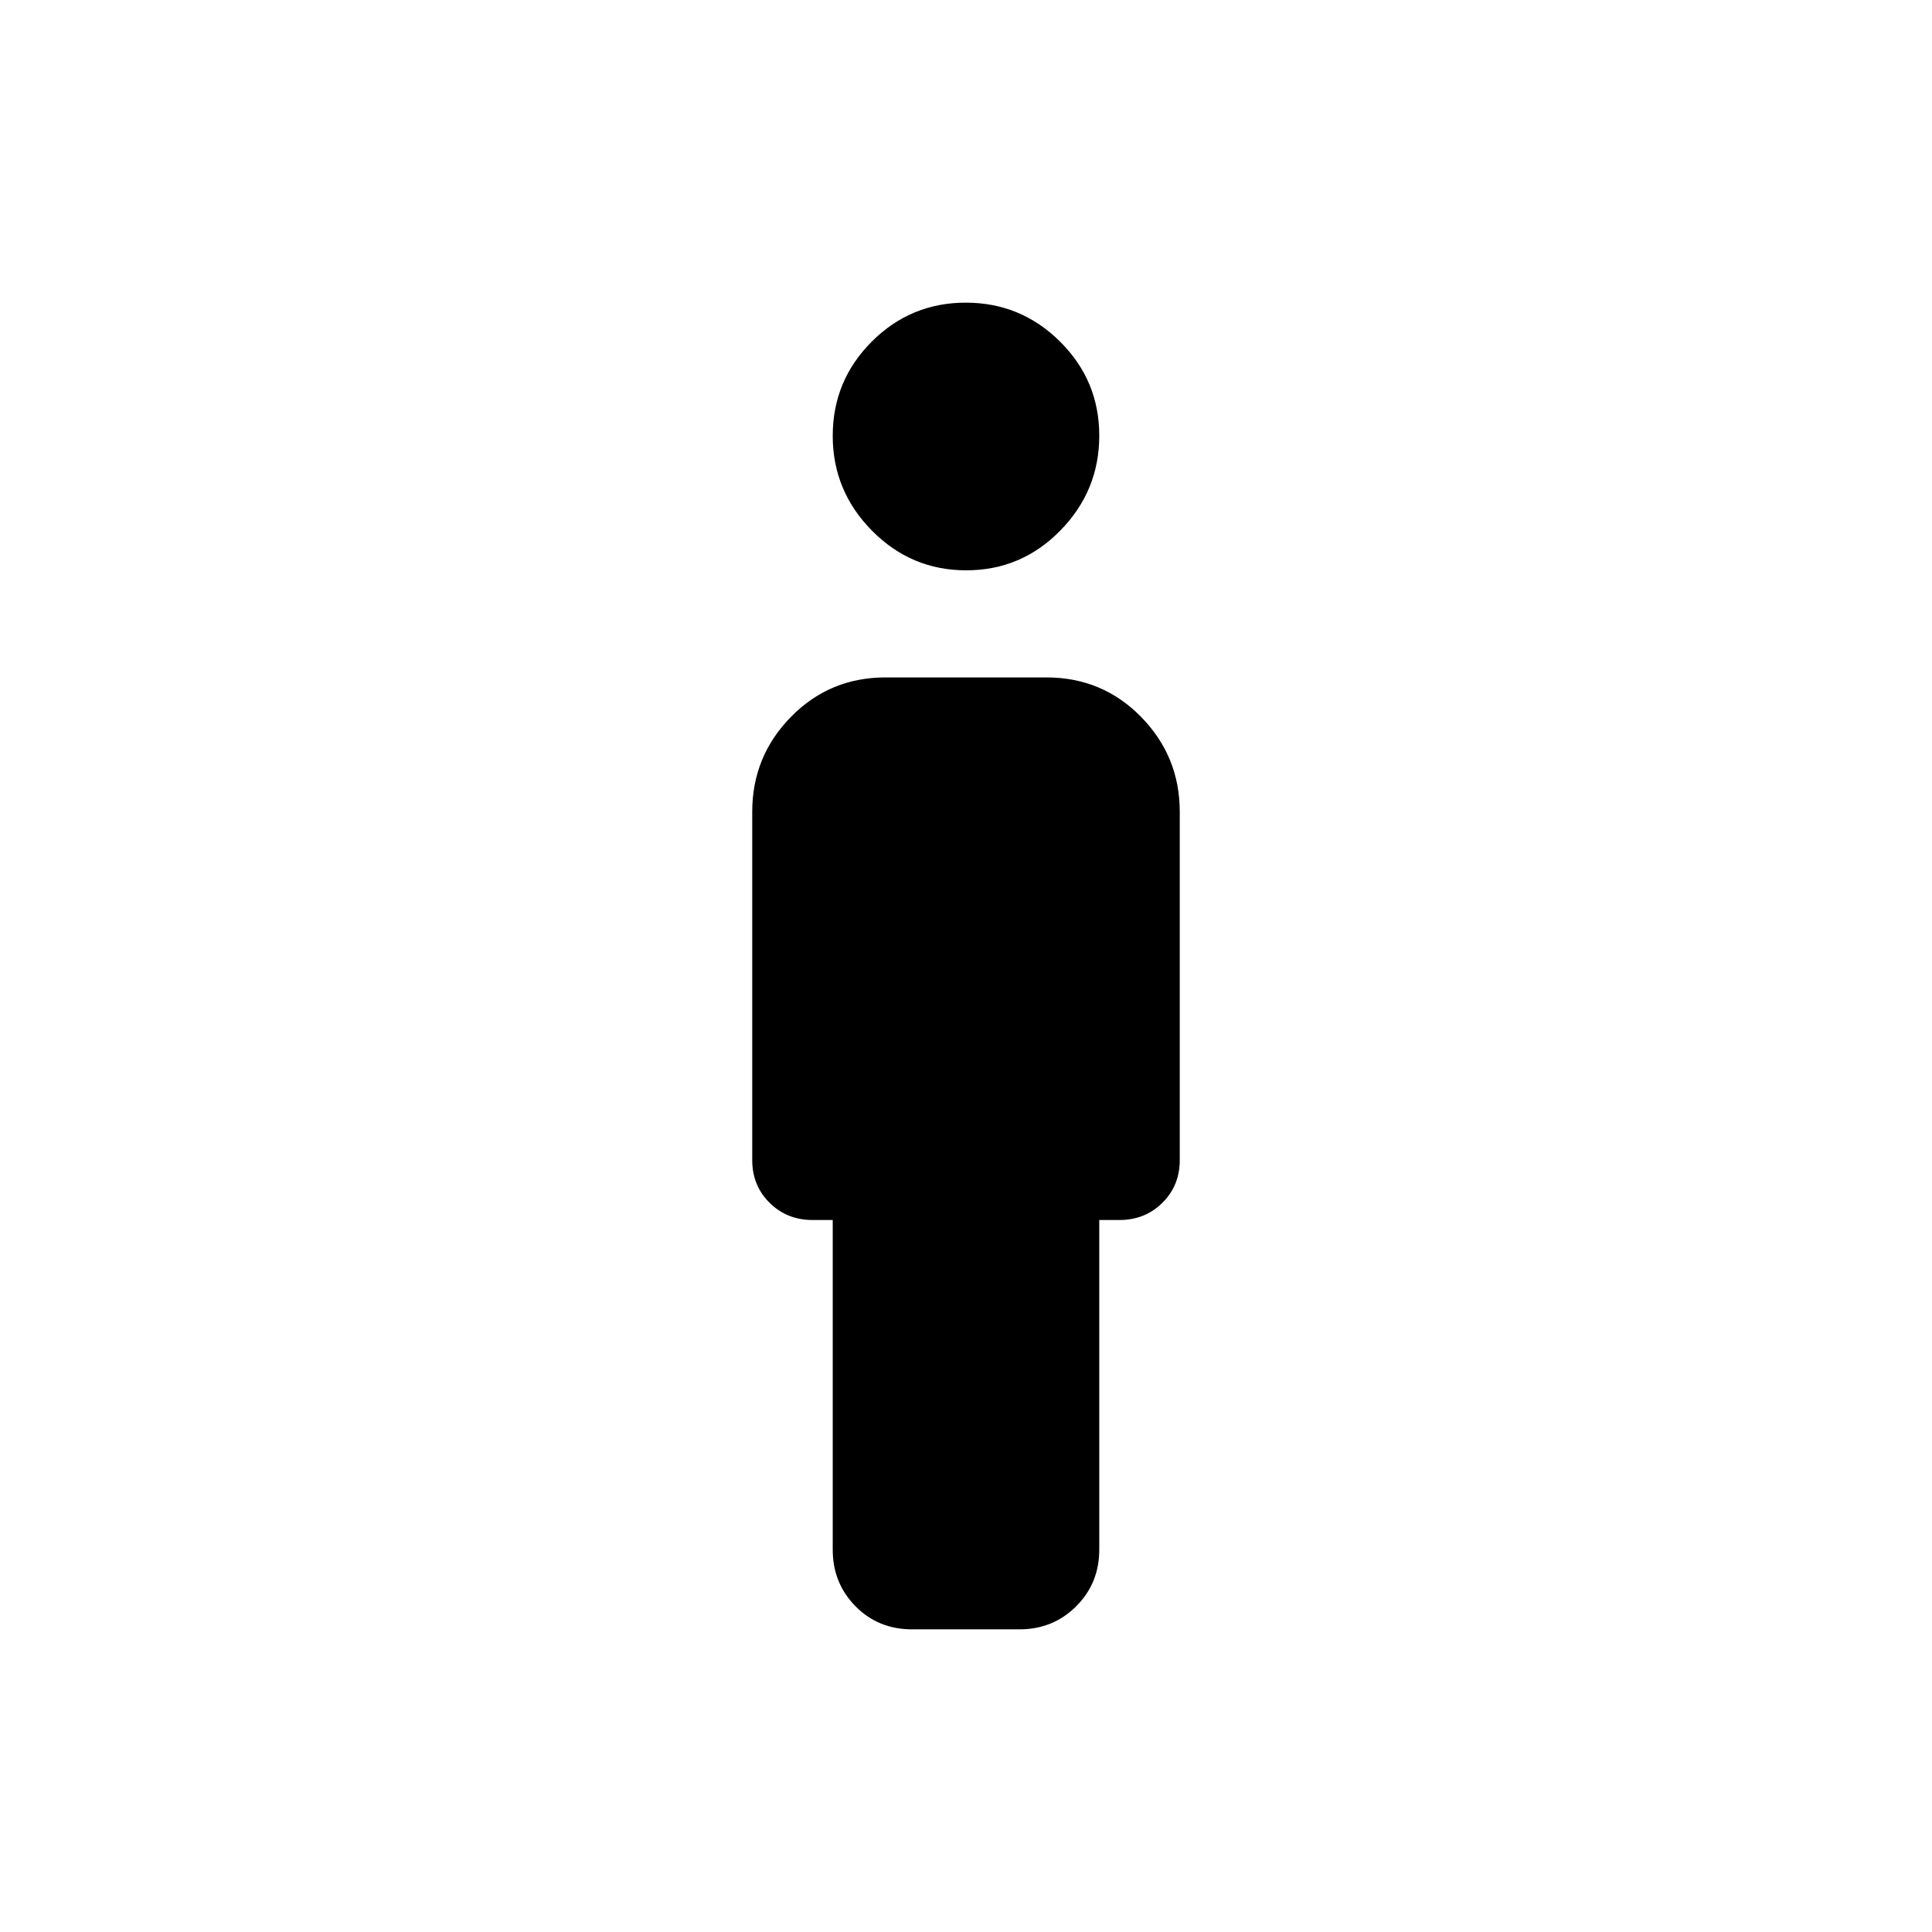 <svg xmlns="http://www.w3.org/2000/svg" width="48" height="48" viewBox="0 -960 960 960"><path d="M480.12-676.61q-27.38 0-46.86-19.72-19.48-19.73-19.48-47.11t19.36-46.78q19.36-19.39 46.74-19.39 27.38 0 46.86 19.36 19.48 19.35 19.48 46.74 0 27.38-19.36 47.14t-46.74 19.76ZM413.78-190v-163.78h-10q-12.75 0-21.37-8.56-8.63-8.55-8.63-21.19v-173.08q0-27.55 19.22-47.16 19.23-19.62 47-19.62h80q27.77 0 47 19.62 19.22 19.61 19.22 47.16v173.08q0 12.64-8.63 21.19-8.62 8.56-21.37 8.56h-10V-190q0 16.71-11.47 28.16-11.48 11.45-28.21 11.45h-53.37q-16.74 0-28.06-11.45-11.33-11.45-11.33-28.16Z"/></svg>